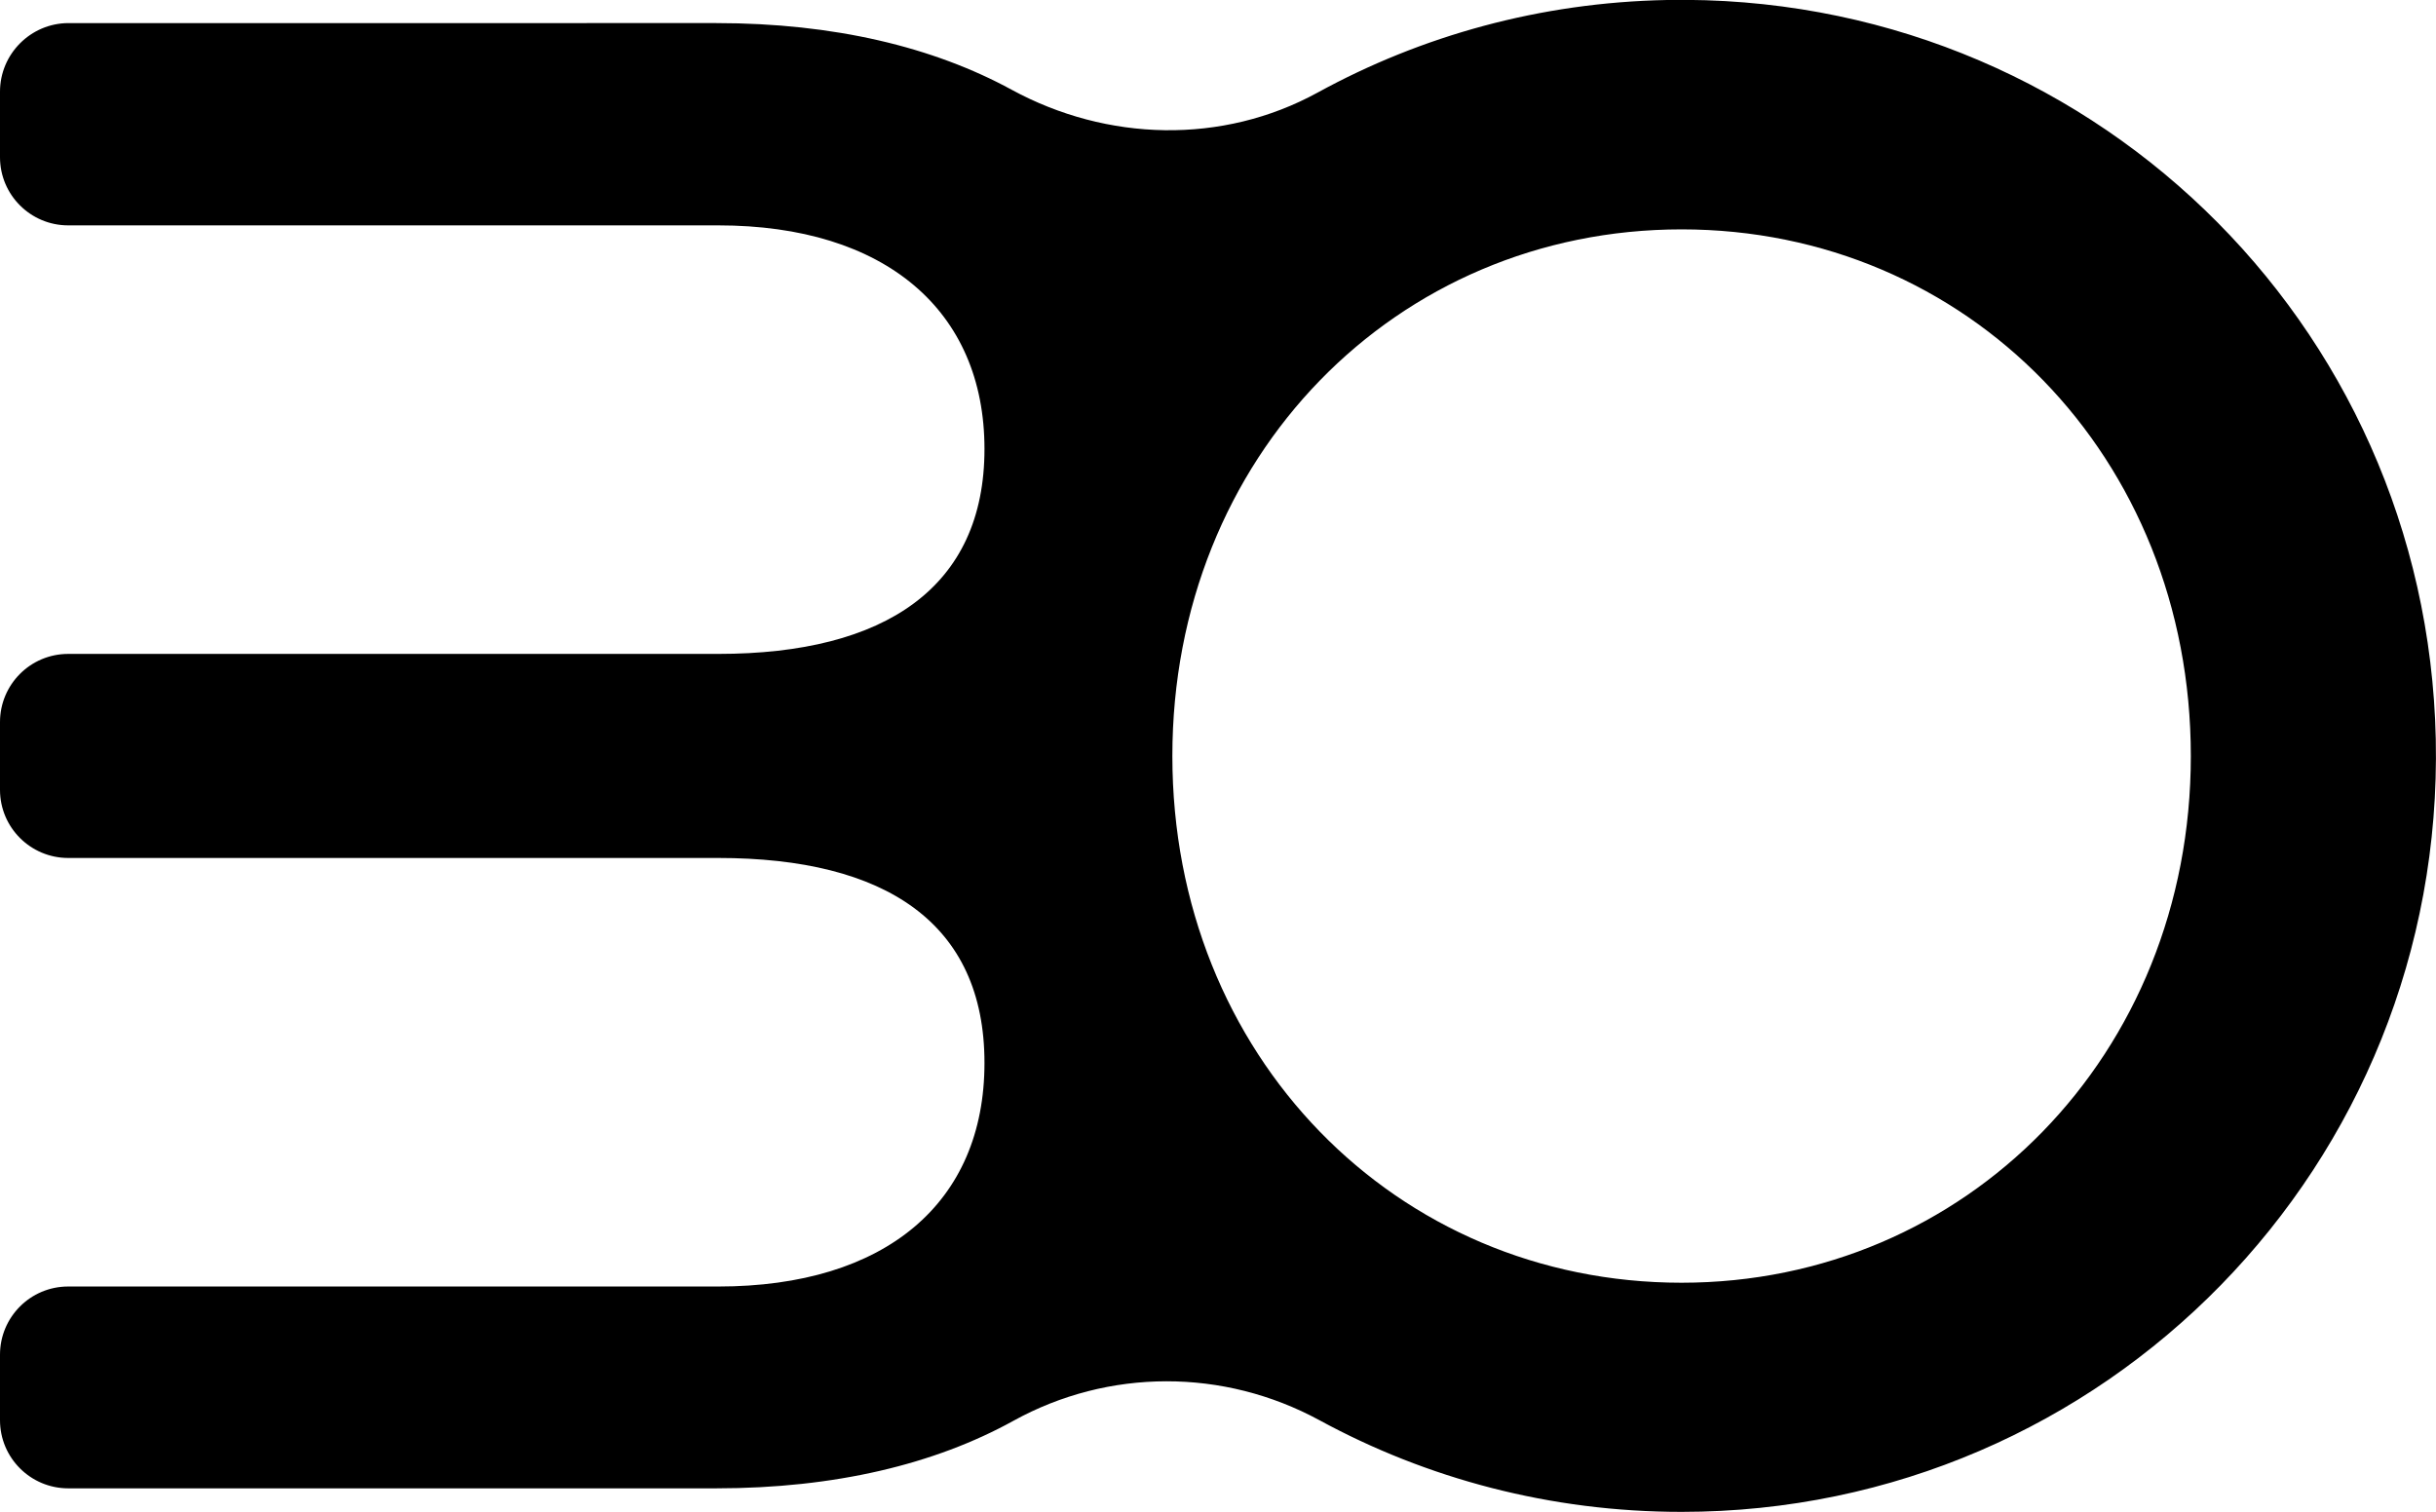 <?xml version="1.0" encoding="UTF-8"?>
<svg id="Layer_1" xmlns="http://www.w3.org/2000/svg" version="1.1" viewBox="0 0 1096.9 681">
  <!-- Generator: Adobe Illustrator 29.5.1, SVG Export Plug-In . SVG Version: 2.1.0 Build 141)  -->
  <path d="M750.6,0c-57.1,1.1-110.6,16.1-157.3,41.7-42.9,23.5-94.8,22.1-137.8-1.3-35.2-19.2-79.9-30-132.9-30H30.7C13.8,10.5,0,24.3,0,41.3v29.5c0,17,13.8,30.7,30.7,30.7h292.7c75.3,0,119.9,38.5,119.9,100.7s-44.6,92.3-119.9,92.3H30.7c-17,0-30.7,13.8-30.7,30.7v30.5c0,17,13.8,30.7,30.7,30.7h292.7c75.3,0,119.9,29.3,119.9,92.3s-44.6,100.7-119.9,100.7H30.7c-17,0-30.7,13.8-30.7,30.7v29.5c0,17,13.8,30.7,30.7,30.7h291.8c53.5,0,98.5-10.9,133.8-30.4,42.9-23.7,94.7-23.7,137.8-.3,48.3,26.3,103.9,41.3,163.1,41.3,190.7,0,343.7-156.4,339.6-348.1C1092.7,144.6,938.9-3.5,750.6,0ZM757.2,577.7c-128.7,0-229.3-102.4-229.3-237.2s100.7-237.2,229.3-237.2,229.3,102.4,229.3,237.2-101.5,237.2-229.3,237.2Z"/>
</svg>